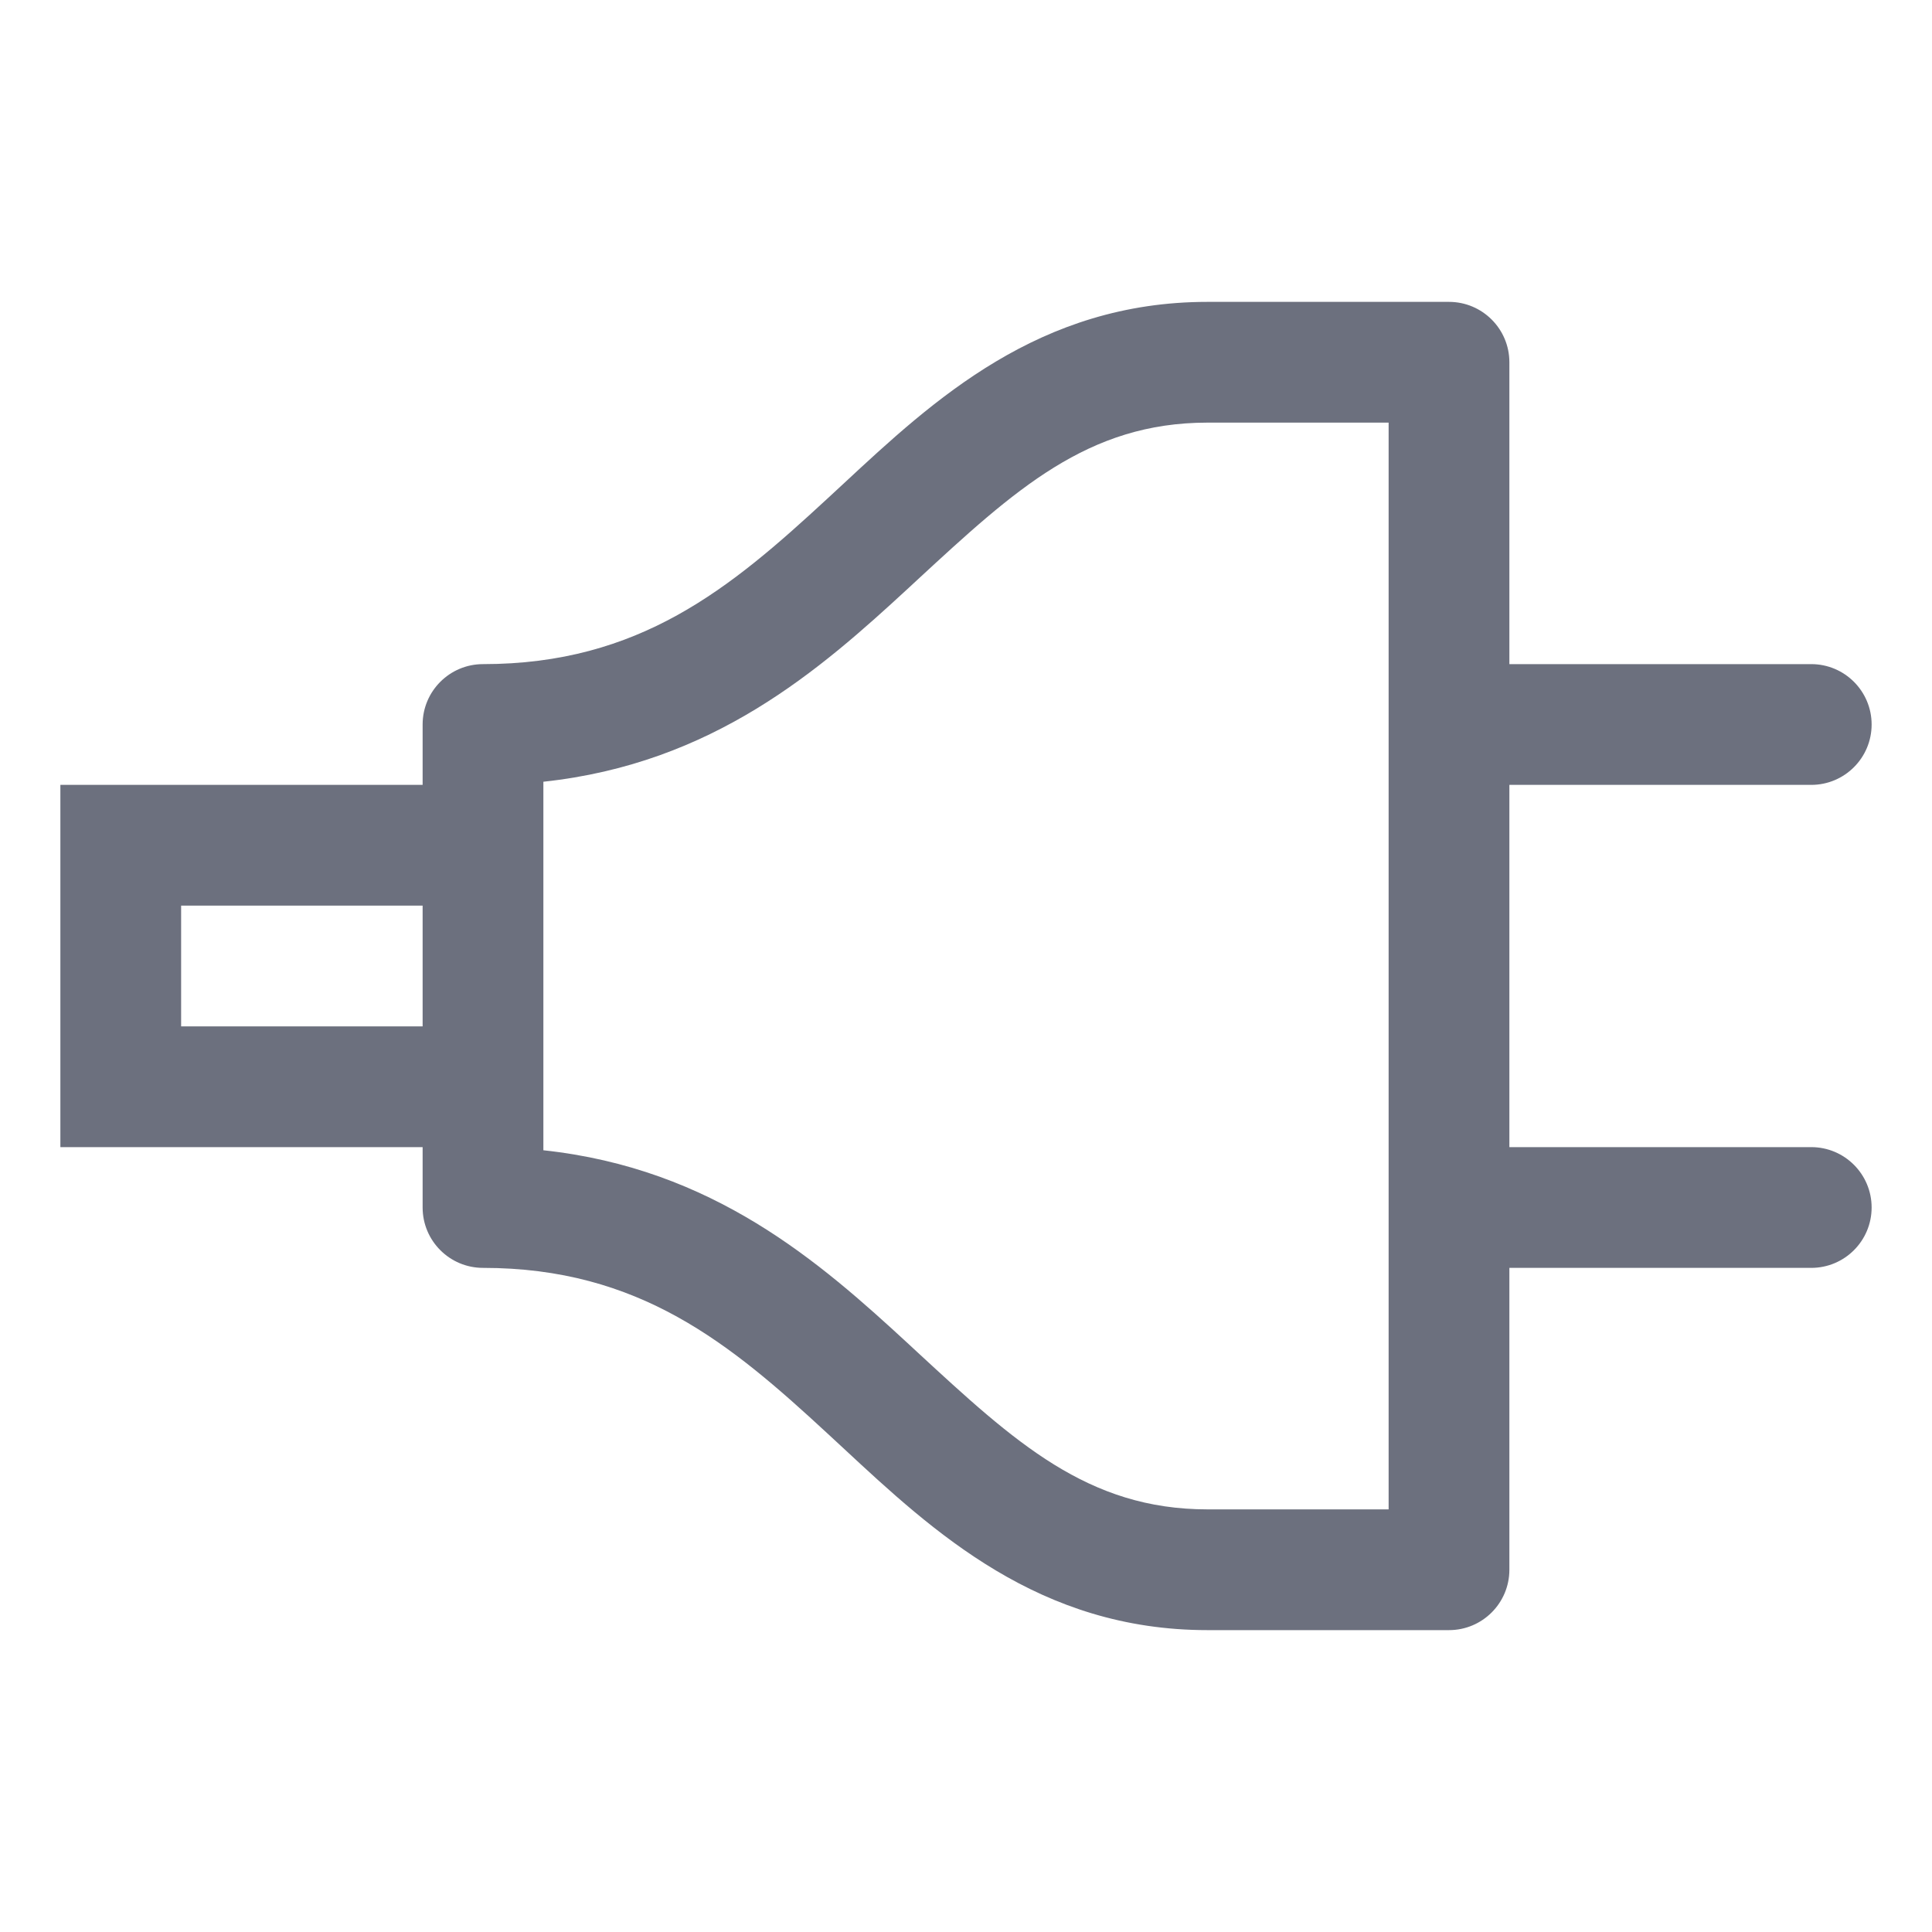 <!-- Copyright 2000-2022 JetBrains s.r.o. and contributors. Use of this source code is governed by the Apache 2.0 license. -->
<svg width="16" height="16" viewBox="0 0 16 16" fill="none" xmlns="http://www.w3.org/2000/svg">
<path fill-rule="evenodd" clip-rule="evenodd" d="M10 2.5C8.605 2.5 7.732 3.312 6.982 4.009C6.937 4.051 6.892 4.092 6.848 4.133C6.047 4.873 5.296 5.5 4 5.5C3.724 5.5 3.5 5.724 3.5 6L4 6L3.5 6V6V6.001V6.002L3.5 6.009L3.5 6.034L3.5 6.131L3.5 6.484L3.5 6.5H1H0.5V7V9V9.5H1H3.5L3.5 10C3.5 10.276 3.724 10.5 4 10.5C5.296 10.5 6.047 11.127 6.848 11.867C6.892 11.908 6.937 11.949 6.982 11.991L6.982 11.991C7.732 12.688 8.605 13.5 10 13.5H12C12.276 13.5 12.5 13.276 12.5 13V10.5H15C15.276 10.5 15.5 10.276 15.5 10C15.5 9.724 15.276 9.5 15 9.5H12.5V6.5H15C15.276 6.5 15.5 6.276 15.5 6C15.5 5.724 15.276 5.5 15 5.5H12.5V3C12.5 2.724 12.276 2.5 12 2.5H10ZM11.5 5.994V3.5H10C9.007 3.5 8.405 4.056 7.596 4.803L7.527 4.867C6.787 5.55 5.906 6.323 4.5 6.474V6.484L4.5 7.625L4.5 9.526C5.906 9.677 6.787 10.45 7.527 11.133L7.596 11.197C8.405 11.944 9.007 12.5 10 12.5H11.5V10.006C11.5 10.004 11.5 10.002 11.5 10C11.5 9.998 11.5 9.996 11.5 9.994V6.006C11.5 6.004 11.5 6.002 11.5 6C11.5 5.998 11.5 5.996 11.5 5.994ZM1.5 7.5V8.5H3.5V7.5H1.5Z" fill="#6C707E"/>
</svg>
